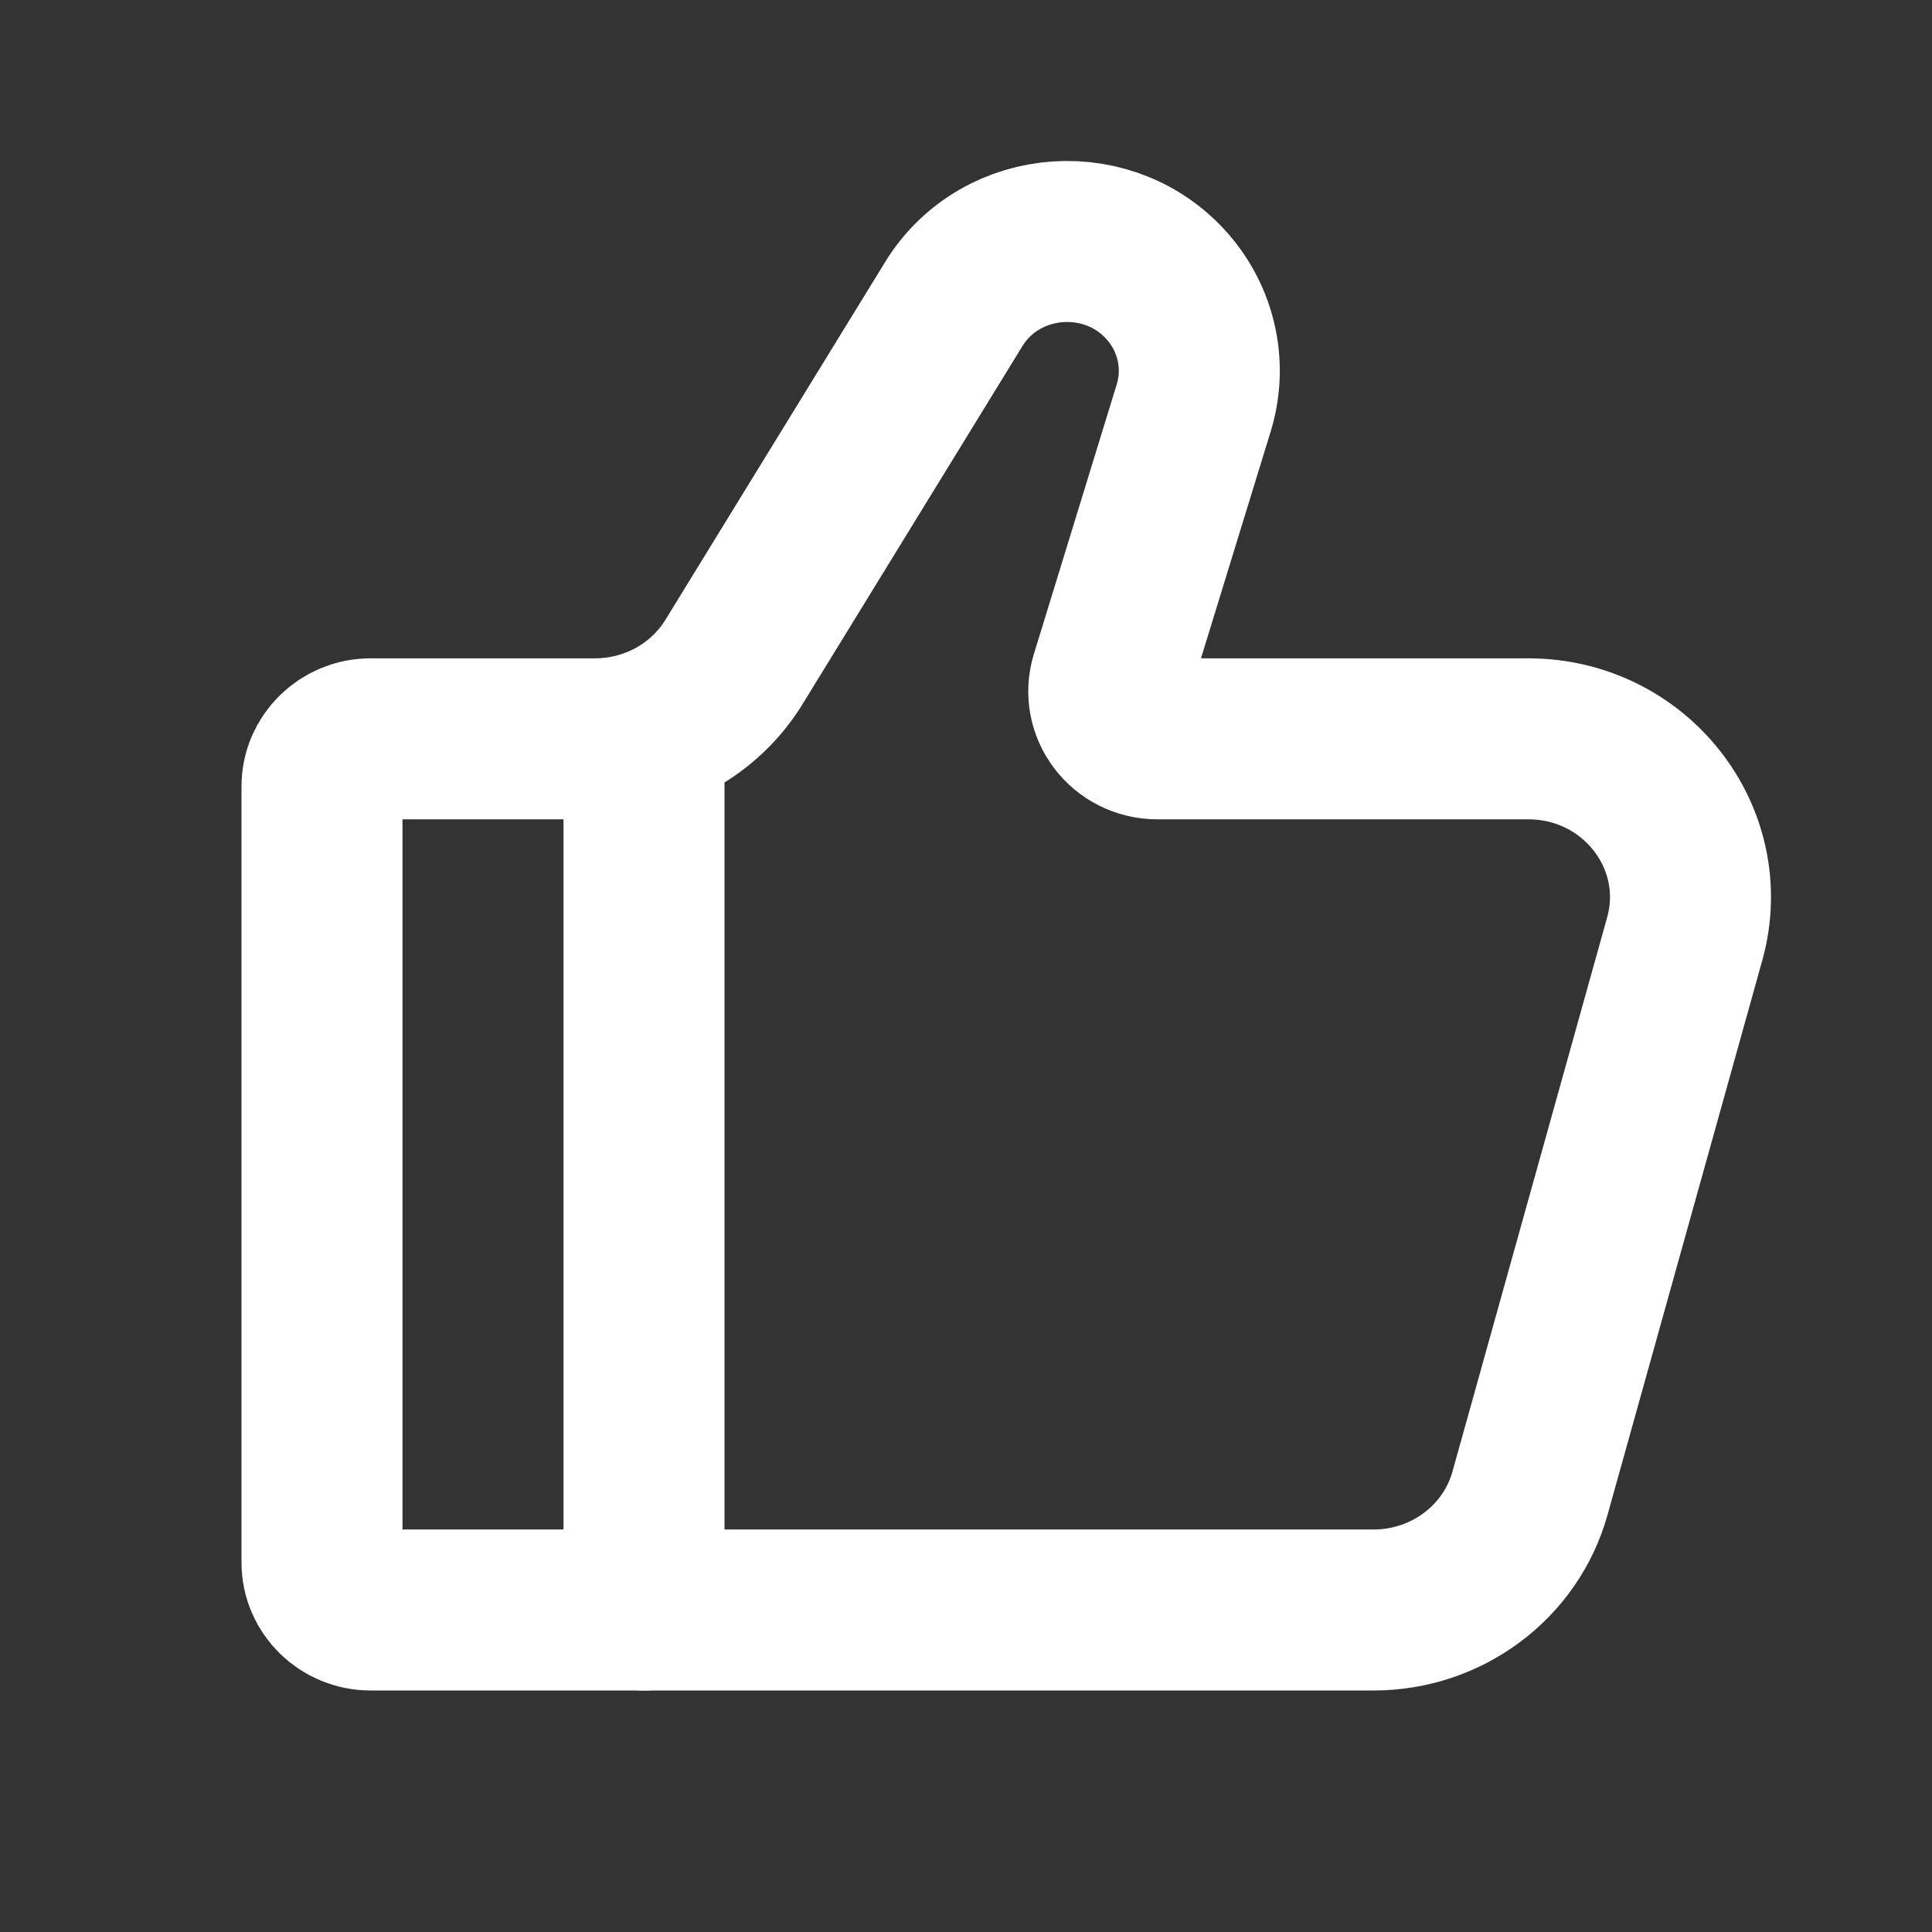 <svg width="24" height="24" viewBox="0 0 24 24" fill="none" xmlns="http://www.w3.org/2000/svg">
<rect x="0" y="0" width="24" height="24" fill="#333333" stroke="none"/>
<path d="M17.063 20H4.604C4.271 20 4 19.736 4 19.41V9.769C4 9.443 4.271 9.178 4.604 9.178H7.391C8.098 9.178 8.754 8.816 9.118 8.223L11.847 3.779C12.436 2.82 13.823 2.729 14.538 3.602C14.875 4.014 14.984 4.561 14.829 5.066L13.799 8.419C13.683 8.797 13.973 9.178 14.378 9.178H18.985C20.313 9.178 21.277 10.412 20.928 11.664L19.006 18.55C18.767 19.406 17.971 20 17.063 20Z" stroke="white" stroke-width="2" stroke-linecap="round"/>
<path d="M7 20C7 20.552 7.448 21 8 21C8.552 21 9 20.552 9 20L7 20ZM9 20L9 9L7 9L7 20L9 20Z" fill="white"/>
</svg>
